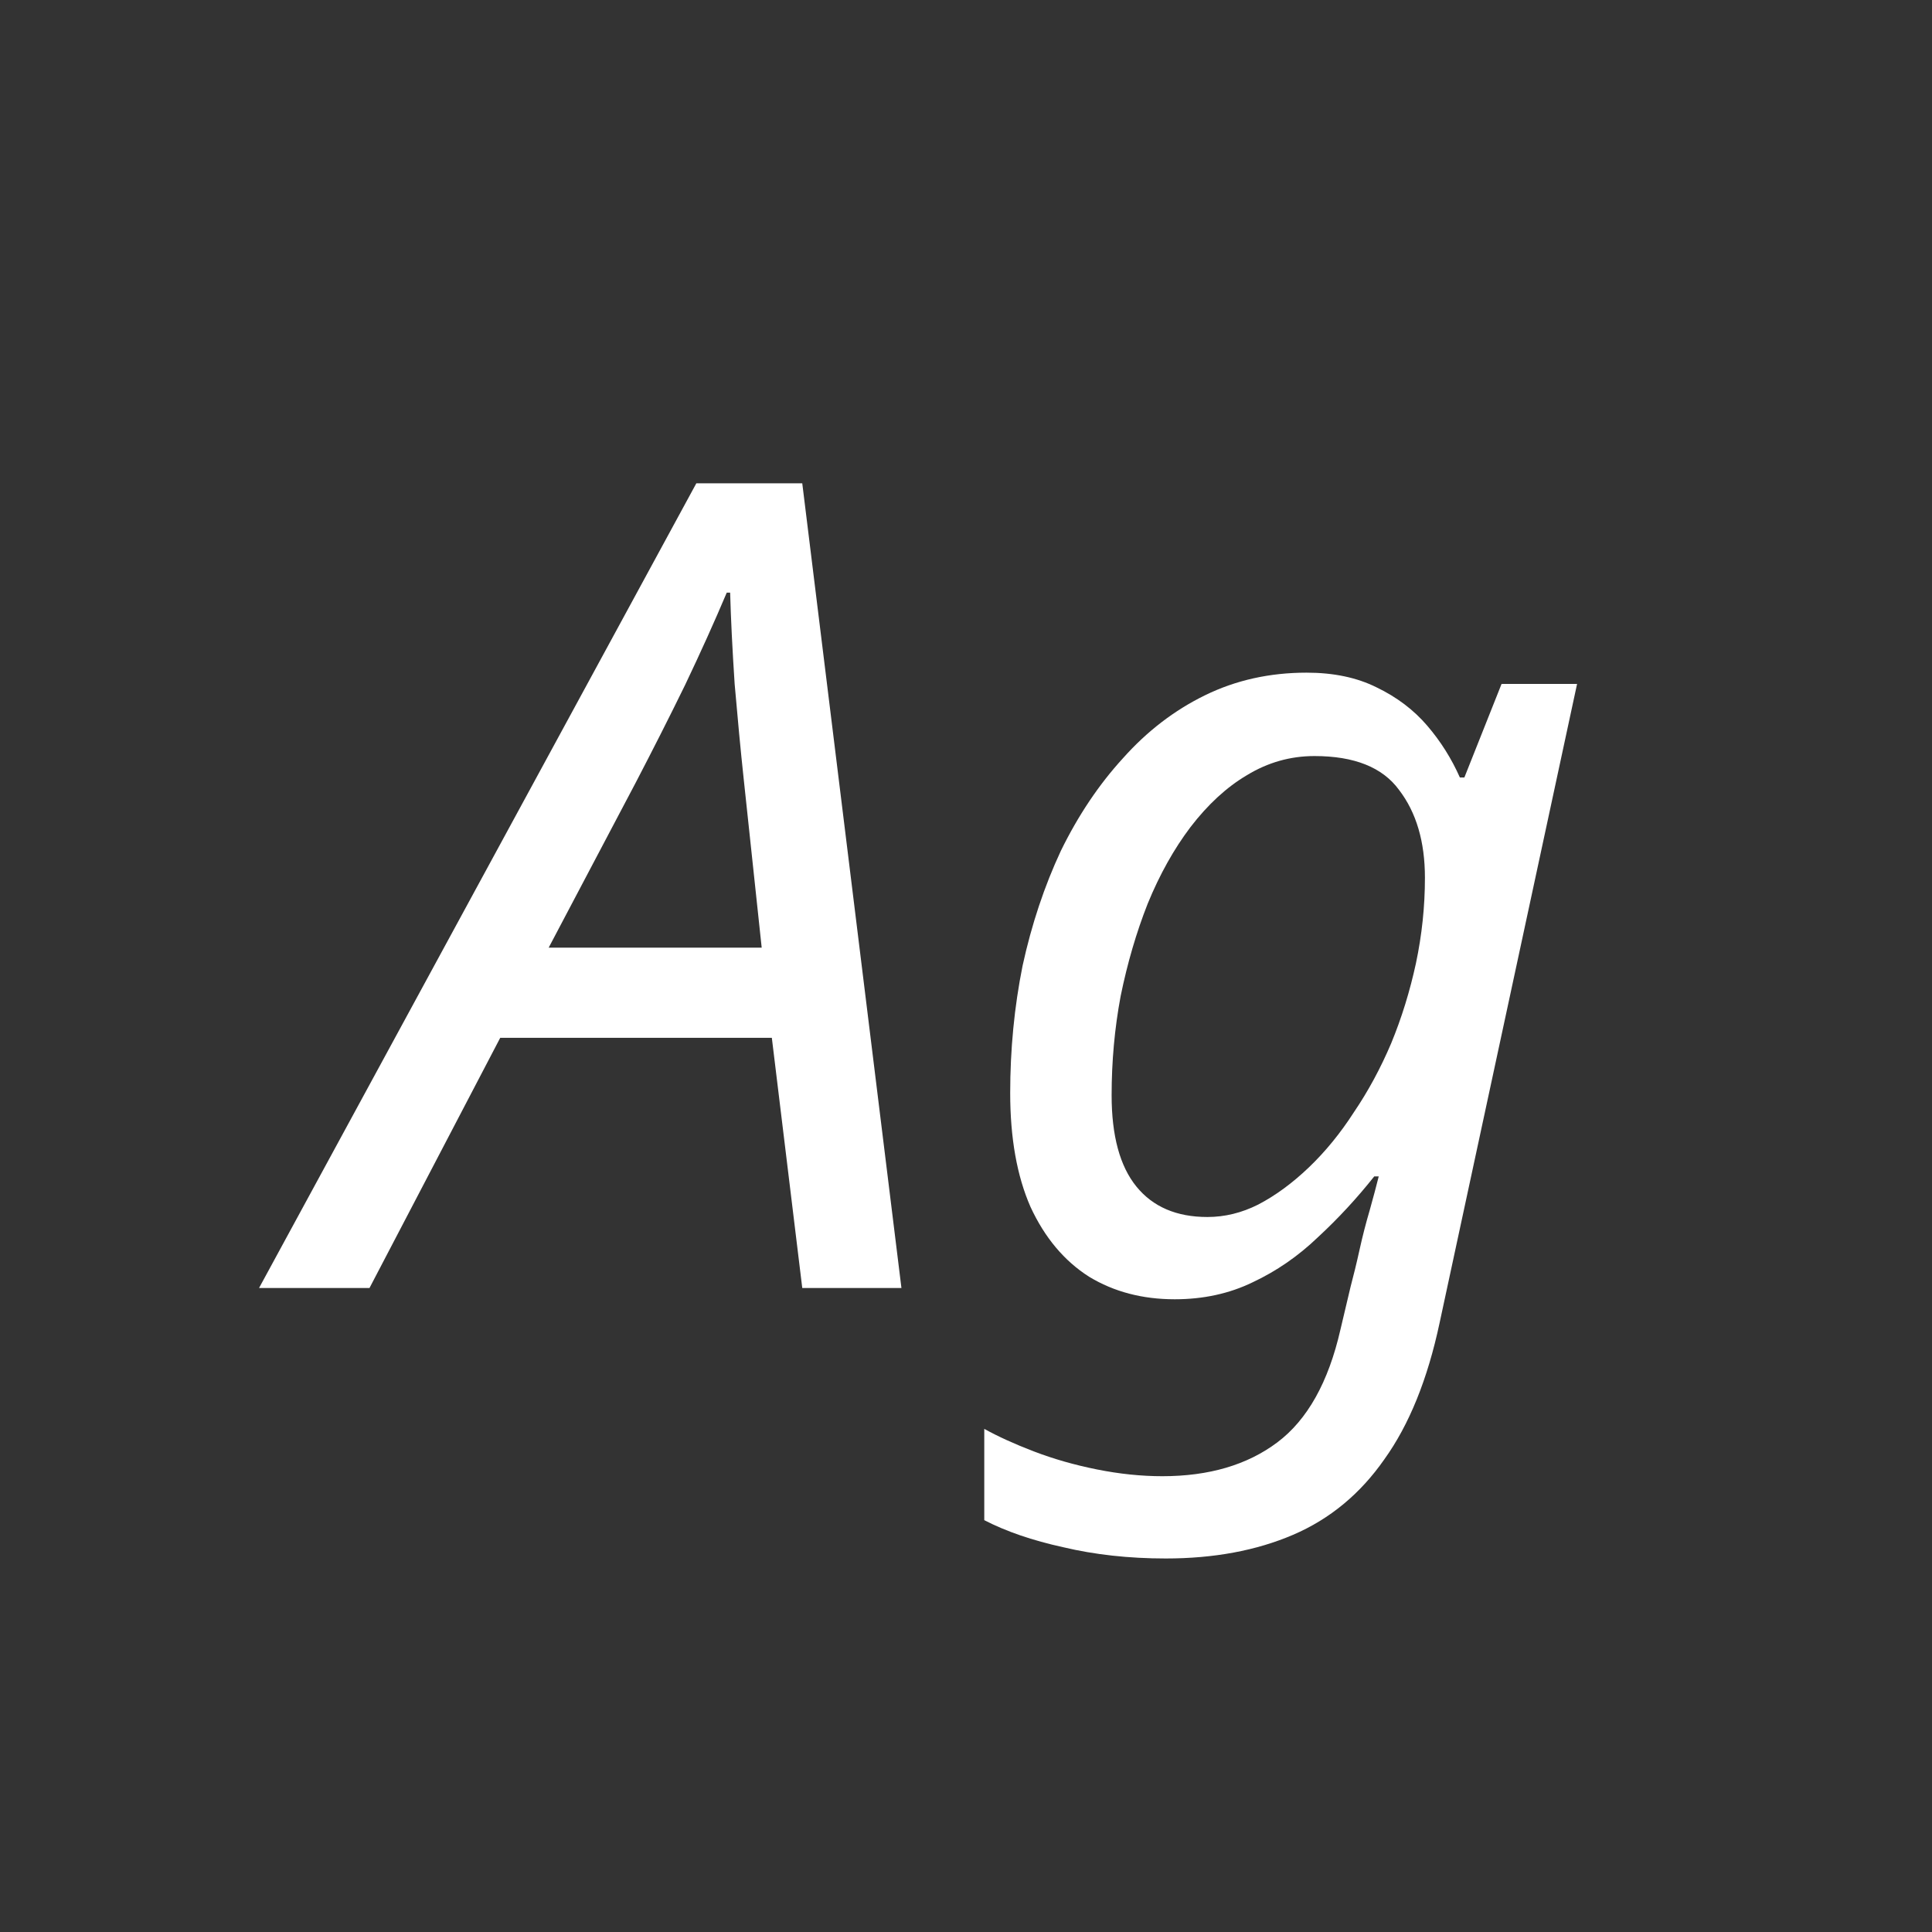 <svg width="24" height="24" viewBox="0 0 24 24" fill="none" xmlns="http://www.w3.org/2000/svg">
<rect x="0" y="0" width="24" height="24" fill="#333333" stroke="none"/>
<path d="M3.218 16L8.65 6.004H9.966L11.198 16H9.966L9.588 12.892H6.214L4.59 16H3.218ZM6.816 11.772H9.462L9.238 9.672C9.2 9.317 9.163 8.925 9.126 8.496C9.098 8.067 9.079 7.689 9.07 7.362H9.028C8.878 7.717 8.706 8.099 8.51 8.51C8.314 8.911 8.108 9.317 7.894 9.728L6.816 11.772ZM14.481 19.36C14.024 19.36 13.599 19.313 13.207 19.22C12.824 19.136 12.498 19.024 12.227 18.884V17.75C12.395 17.843 12.6 17.937 12.843 18.03C13.086 18.123 13.347 18.198 13.627 18.254C13.907 18.31 14.178 18.338 14.439 18.338C15.018 18.338 15.494 18.198 15.867 17.918C16.24 17.638 16.502 17.171 16.651 16.518L16.777 15.986C16.814 15.846 16.852 15.692 16.889 15.524C16.926 15.356 16.968 15.193 17.015 15.034C17.062 14.866 17.099 14.726 17.127 14.614H17.071C16.856 14.885 16.623 15.137 16.371 15.37C16.128 15.603 15.858 15.79 15.559 15.93C15.27 16.07 14.948 16.14 14.593 16.14C14.192 16.14 13.837 16.047 13.529 15.86C13.221 15.664 12.978 15.375 12.801 14.992C12.633 14.609 12.549 14.138 12.549 13.578C12.549 13.037 12.6 12.509 12.703 11.996C12.815 11.483 12.974 11.007 13.179 10.568C13.394 10.129 13.65 9.747 13.949 9.42C14.248 9.084 14.588 8.823 14.971 8.636C15.354 8.449 15.774 8.356 16.231 8.356C16.567 8.356 16.856 8.417 17.099 8.538C17.351 8.659 17.561 8.818 17.729 9.014C17.897 9.21 18.032 9.425 18.135 9.658H18.191L18.653 8.496H19.591L17.883 16.434C17.734 17.134 17.505 17.699 17.197 18.128C16.898 18.557 16.52 18.87 16.063 19.066C15.606 19.262 15.078 19.36 14.481 19.36ZM14.999 15.118C15.214 15.118 15.424 15.067 15.629 14.964C15.844 14.852 16.054 14.698 16.259 14.502C16.464 14.306 16.651 14.077 16.819 13.816C16.996 13.555 17.15 13.27 17.281 12.962C17.412 12.645 17.514 12.313 17.589 11.968C17.664 11.613 17.701 11.259 17.701 10.904C17.701 10.456 17.594 10.092 17.379 9.812C17.174 9.532 16.824 9.392 16.329 9.392C16.03 9.392 15.75 9.471 15.489 9.63C15.237 9.779 15.004 9.994 14.789 10.274C14.584 10.545 14.406 10.862 14.257 11.226C14.117 11.581 14.005 11.963 13.921 12.374C13.846 12.775 13.809 13.186 13.809 13.606C13.809 14.11 13.912 14.488 14.117 14.74C14.322 14.992 14.616 15.118 14.999 15.118Z" fill="white"/>
</svg>
